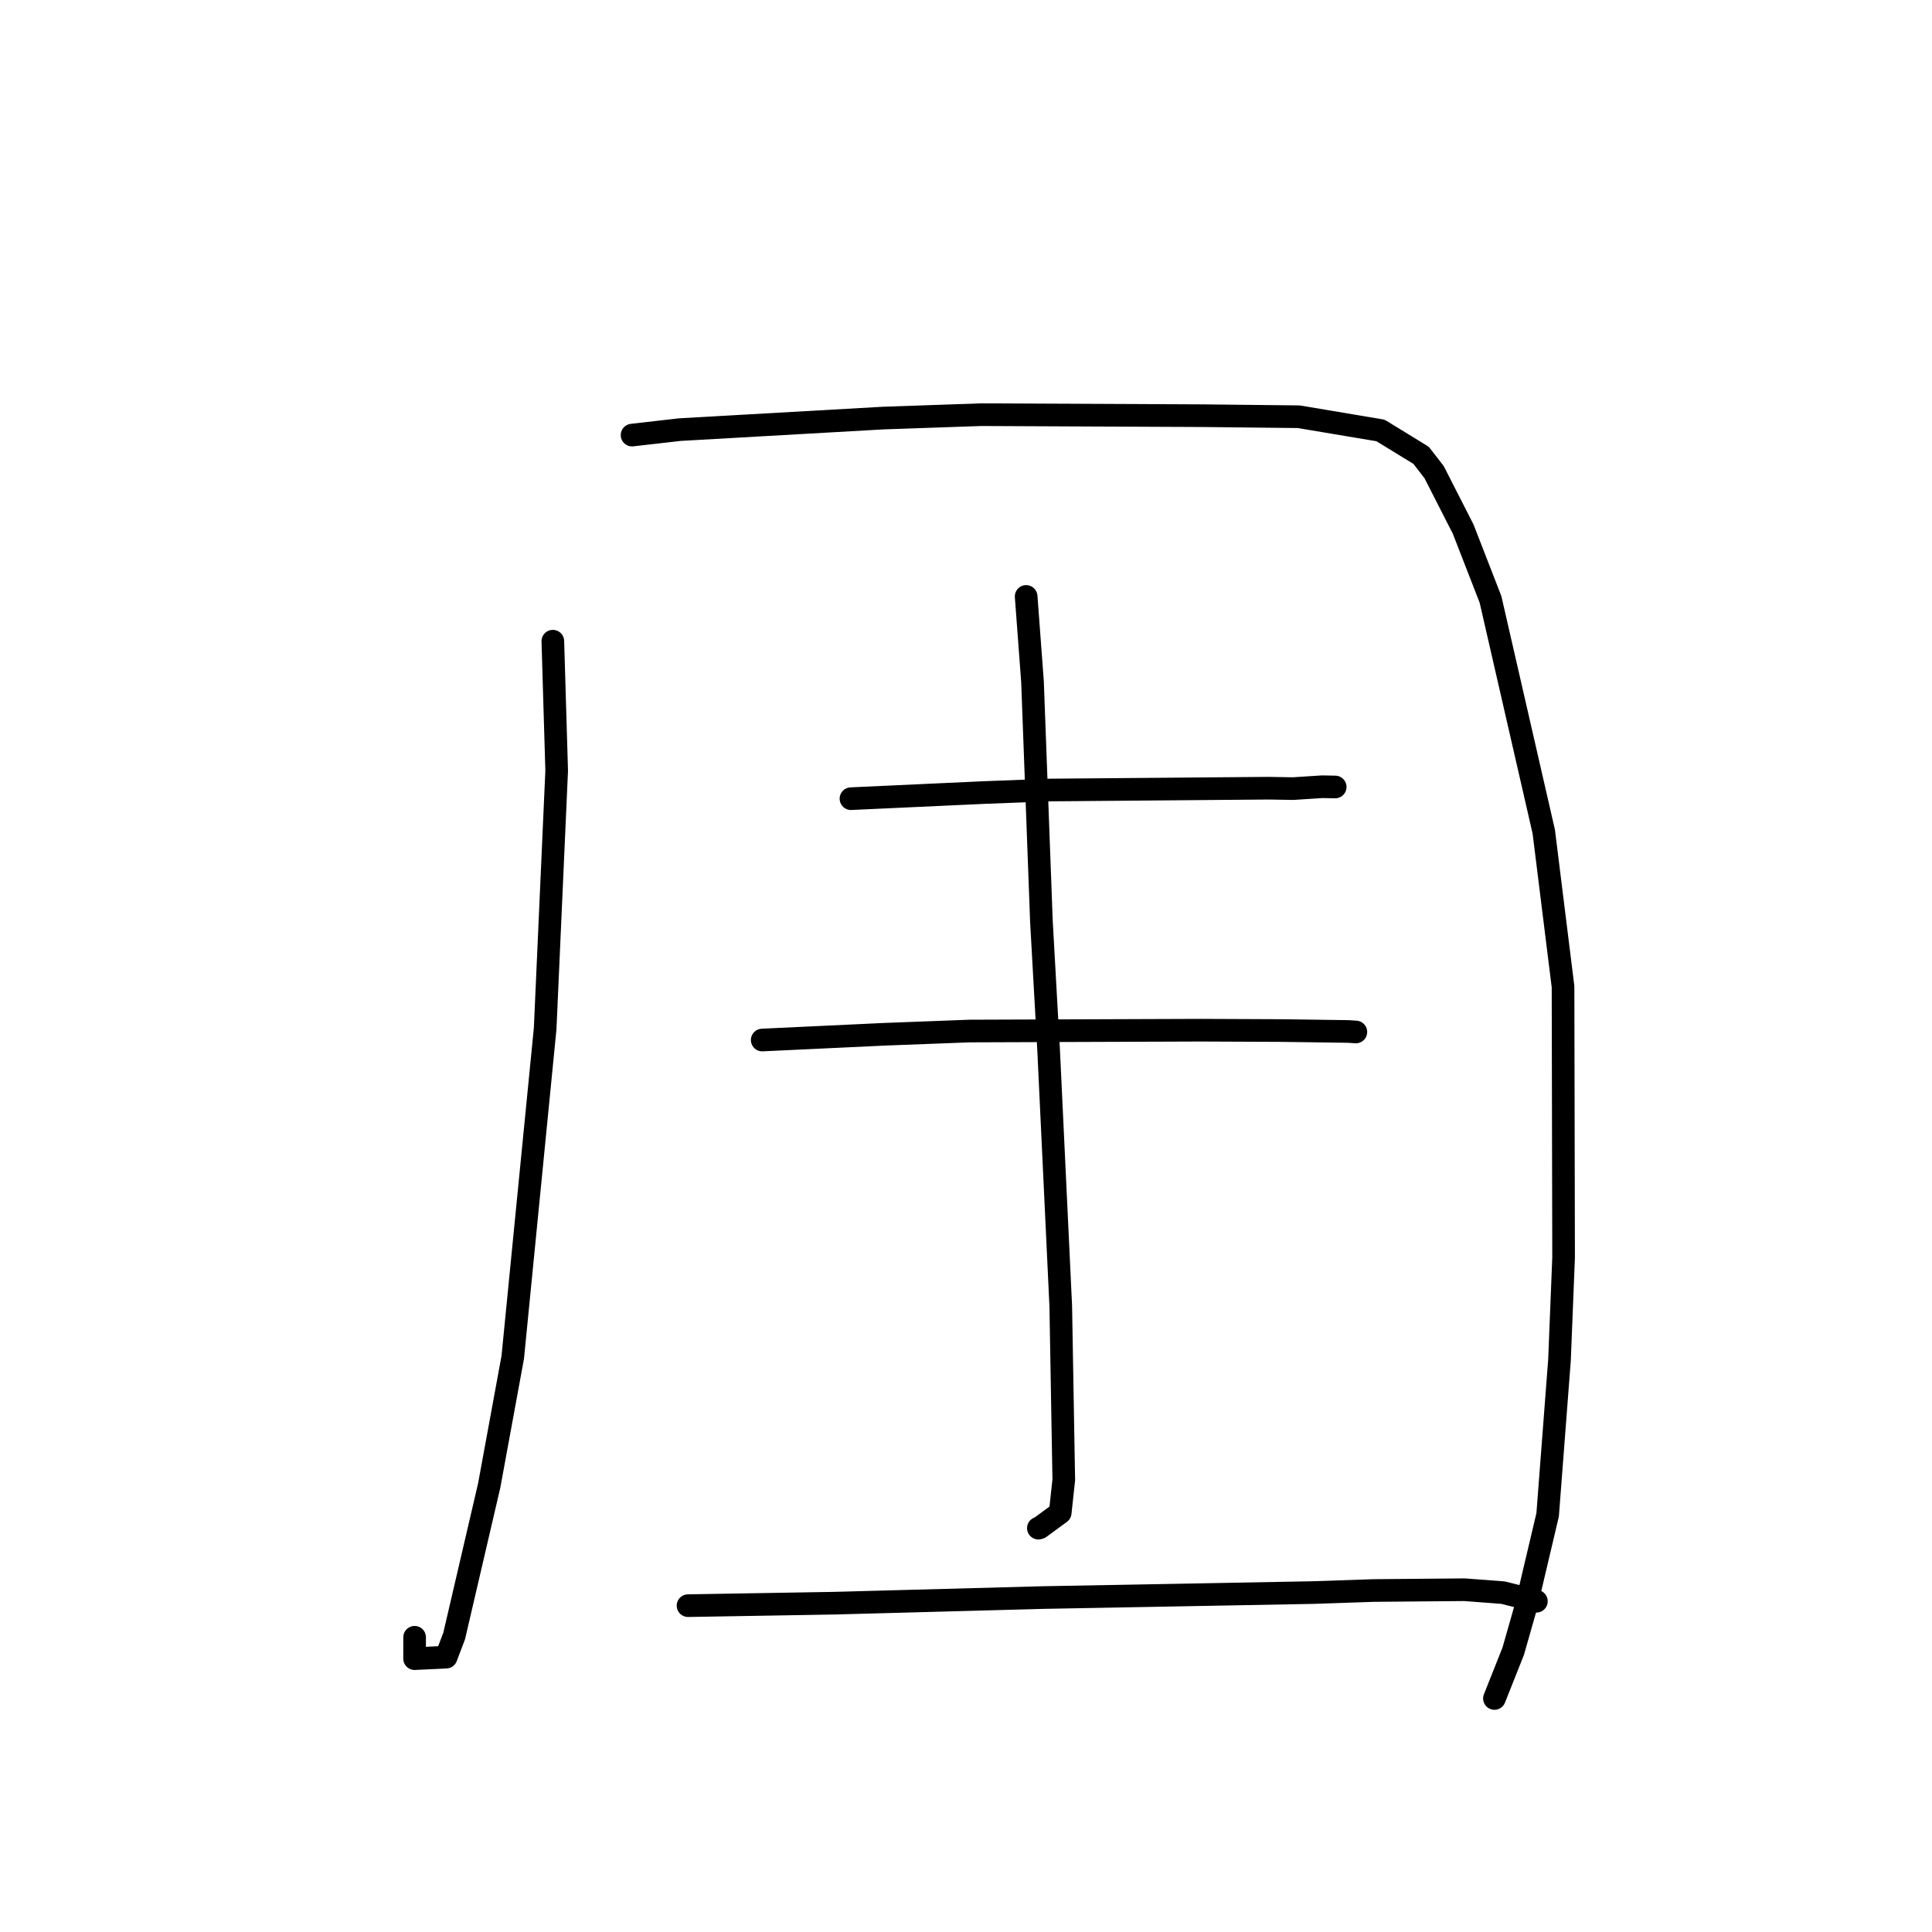 <?xml version="1.0" standalone="no"?>
    <svg width="256" height="256" xmlns="http://www.w3.org/2000/svg" version="1.1">
    <polyline stroke="black" stroke-width="3" stroke-linecap="round" fill="transparent" stroke-linejoin="round" points="73.254 84.961 73.763 102.114 72.235 136.305 67.942 179.85 64.82 196.847 60.18 216.777 59.113 219.583 54.935 219.779 54.939 216.948 " />
        <polyline stroke="black" stroke-width="3" stroke-linecap="round" fill="transparent" stroke-linejoin="round" points="83.753 57.652 90.058 56.929 117.03 55.397 130.008 54.947 159.362 55.081 172.093 55.219 182.923 57.036 188.302 60.333 190.027 62.559 193.878 70.11 197.502 79.43 204.558 110.202 207.11 130.739 207.184 166.633 206.641 180.208 205.071 200.715 202.223 212.784 200.513 218.785 198.248 224.487 198.021 225.057 " />
        <polyline stroke="black" stroke-width="3" stroke-linecap="round" fill="transparent" stroke-linejoin="round" points="112.757 105.829 130.436 105.014 139.188 104.681 168.073 104.441 171.342 104.495 175.205 104.246 176.754 104.275 176.917 104.278 176.921 104.278 " />
        <polyline stroke="black" stroke-width="3" stroke-linecap="round" fill="transparent" stroke-linejoin="round" points="100.996 137.808 117.219 137.045 128.493 136.617 159.026 136.507 169.6 136.552 172.773 136.592 178.672 136.677 179.654 136.741 179.66 136.741 " />
        <polyline stroke="black" stroke-width="3" stroke-linecap="round" fill="transparent" stroke-linejoin="round" points="135.97 79.031 136.813 90.339 137.994 122.087 138.945 139.074 140.556 173.066 140.956 196.076 140.483 200.447 137.774 202.434 137.59 202.487 " />
        <polyline stroke="black" stroke-width="3" stroke-linecap="round" fill="transparent" stroke-linejoin="round" points="91.167 212.758 110.612 212.429 138.195 211.685 173.973 211.024 181.997 210.752 194.05 210.646 199.149 211.032 203.487 212.12 203.581 212.175 " />
        </svg>